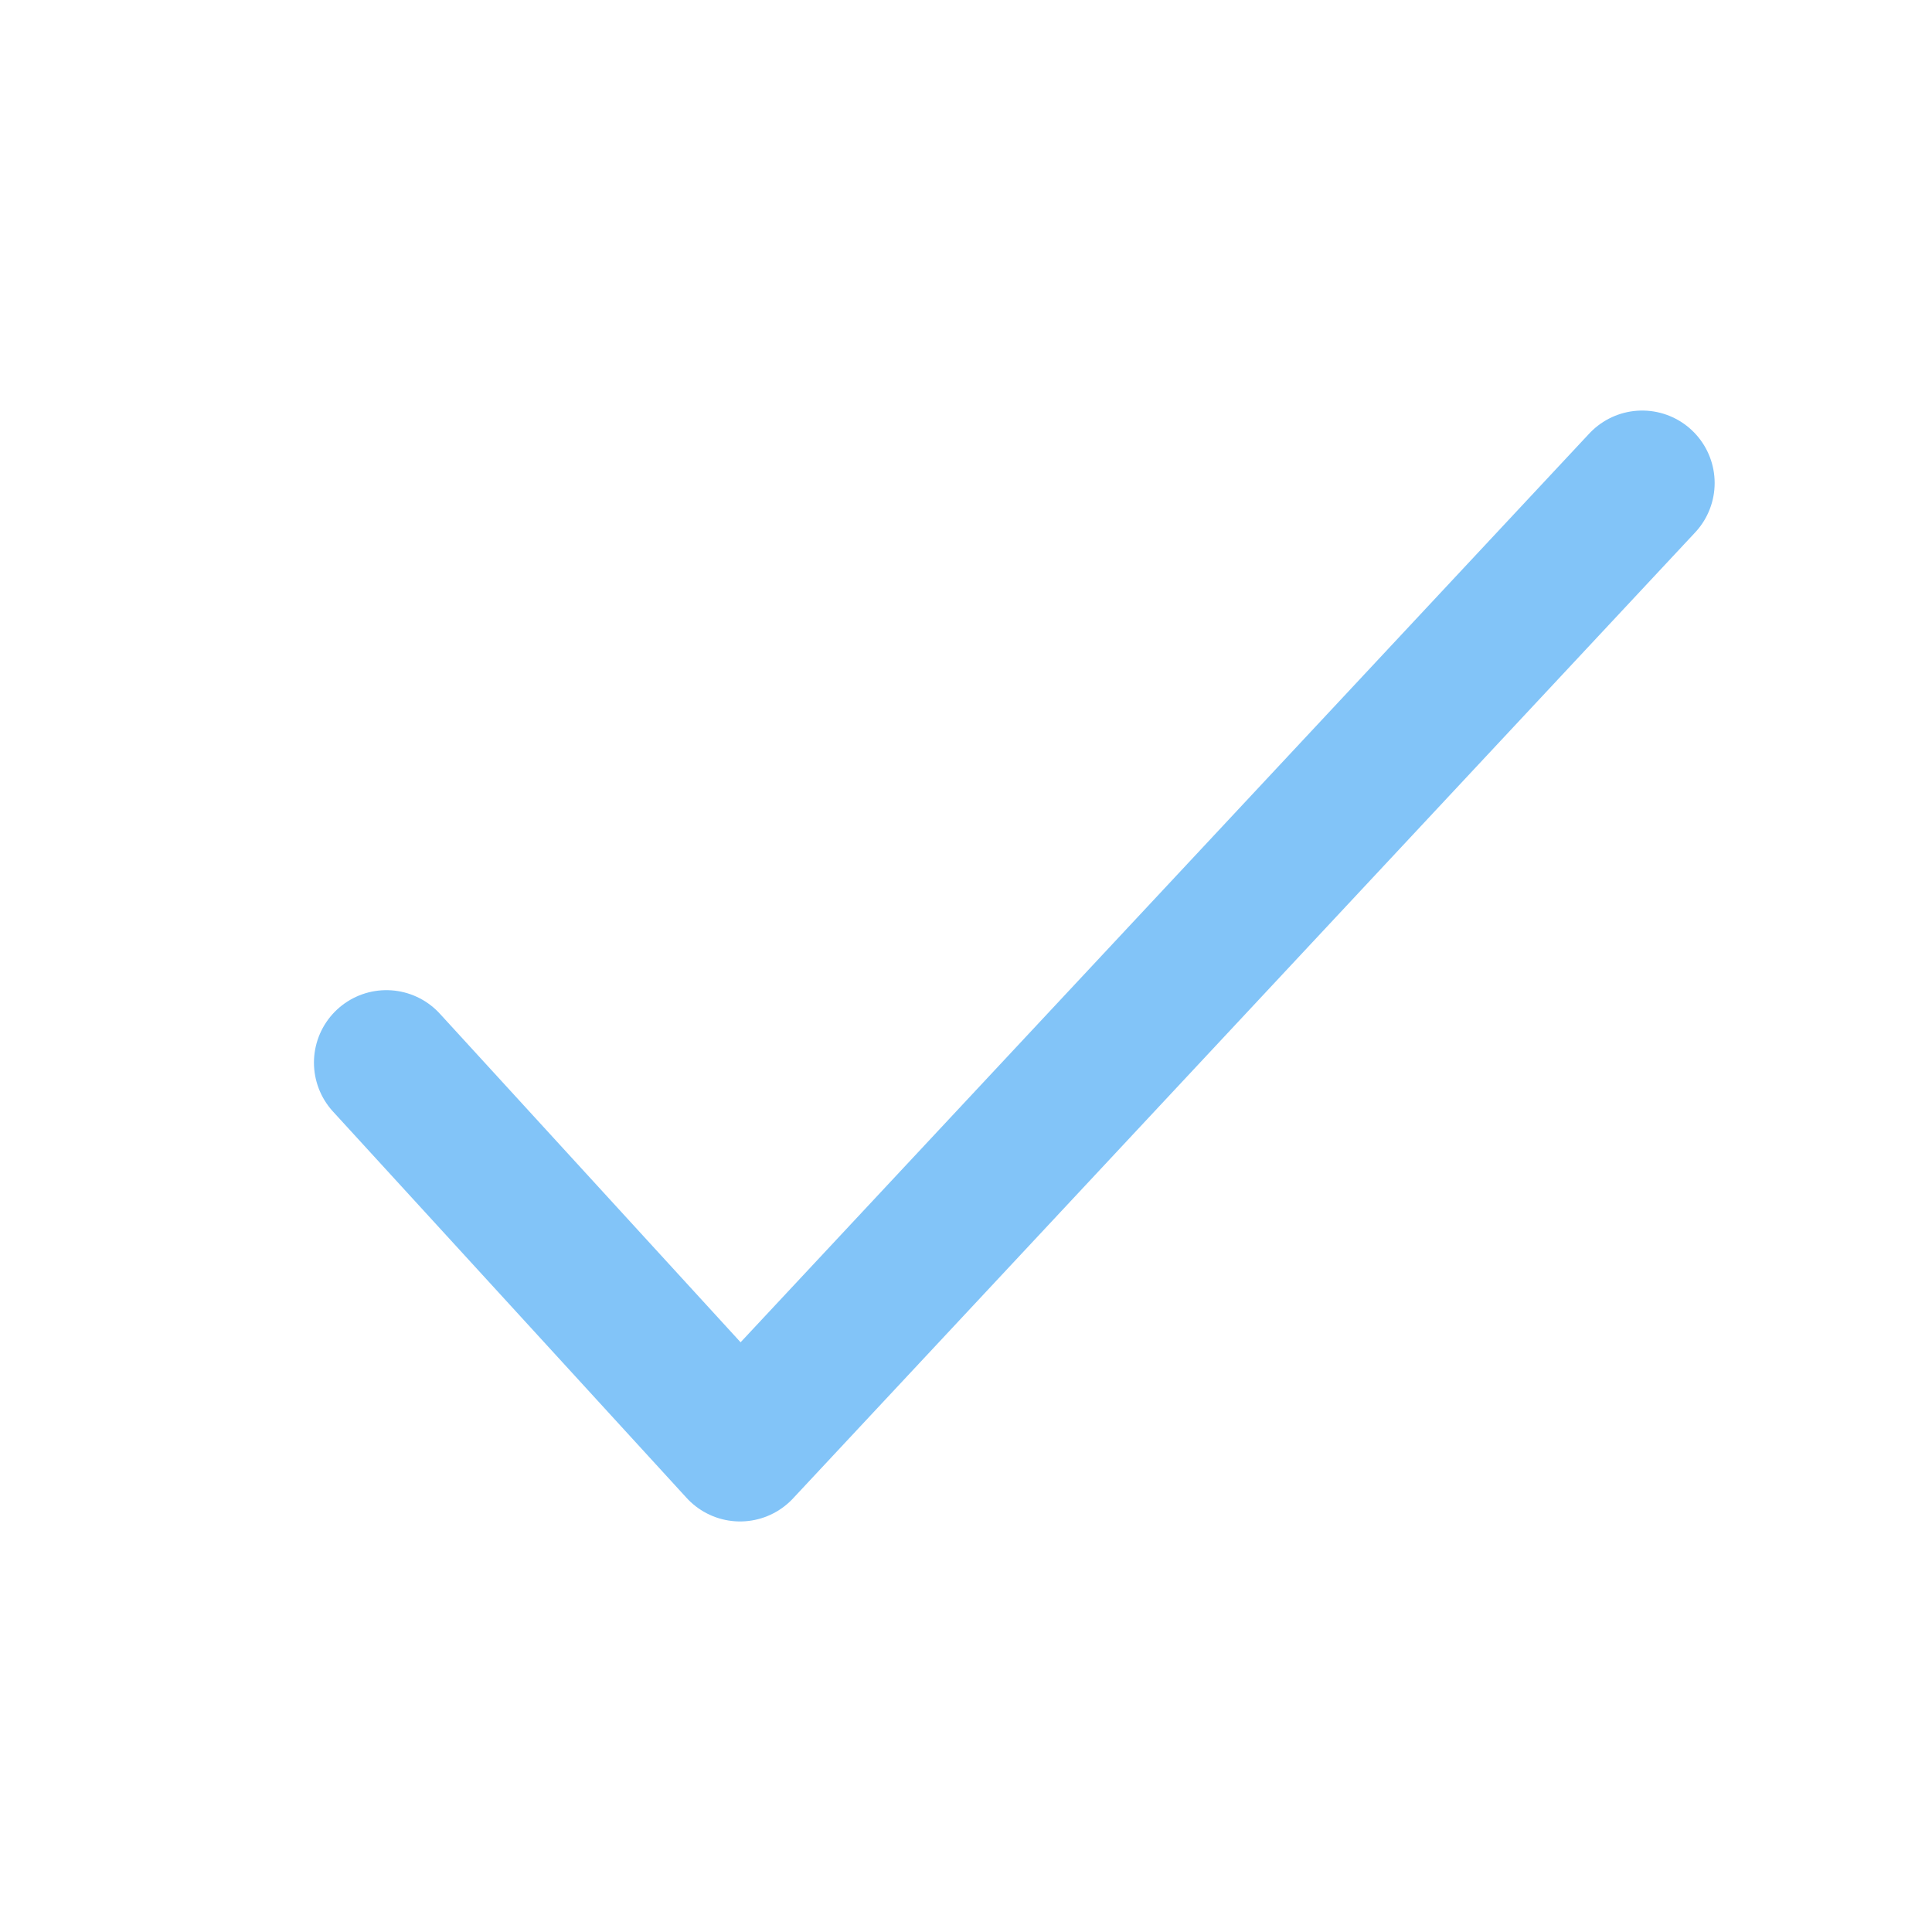 <svg width="20" height="20" viewBox="0 0 20 20" fill="none" xmlns="http://www.w3.org/2000/svg">
<path d="M4 11L7.661 15L17 5" stroke="#82C4F8" stroke-width="1.5" stroke-linecap="round" stroke-linejoin="round"/>
</svg>
